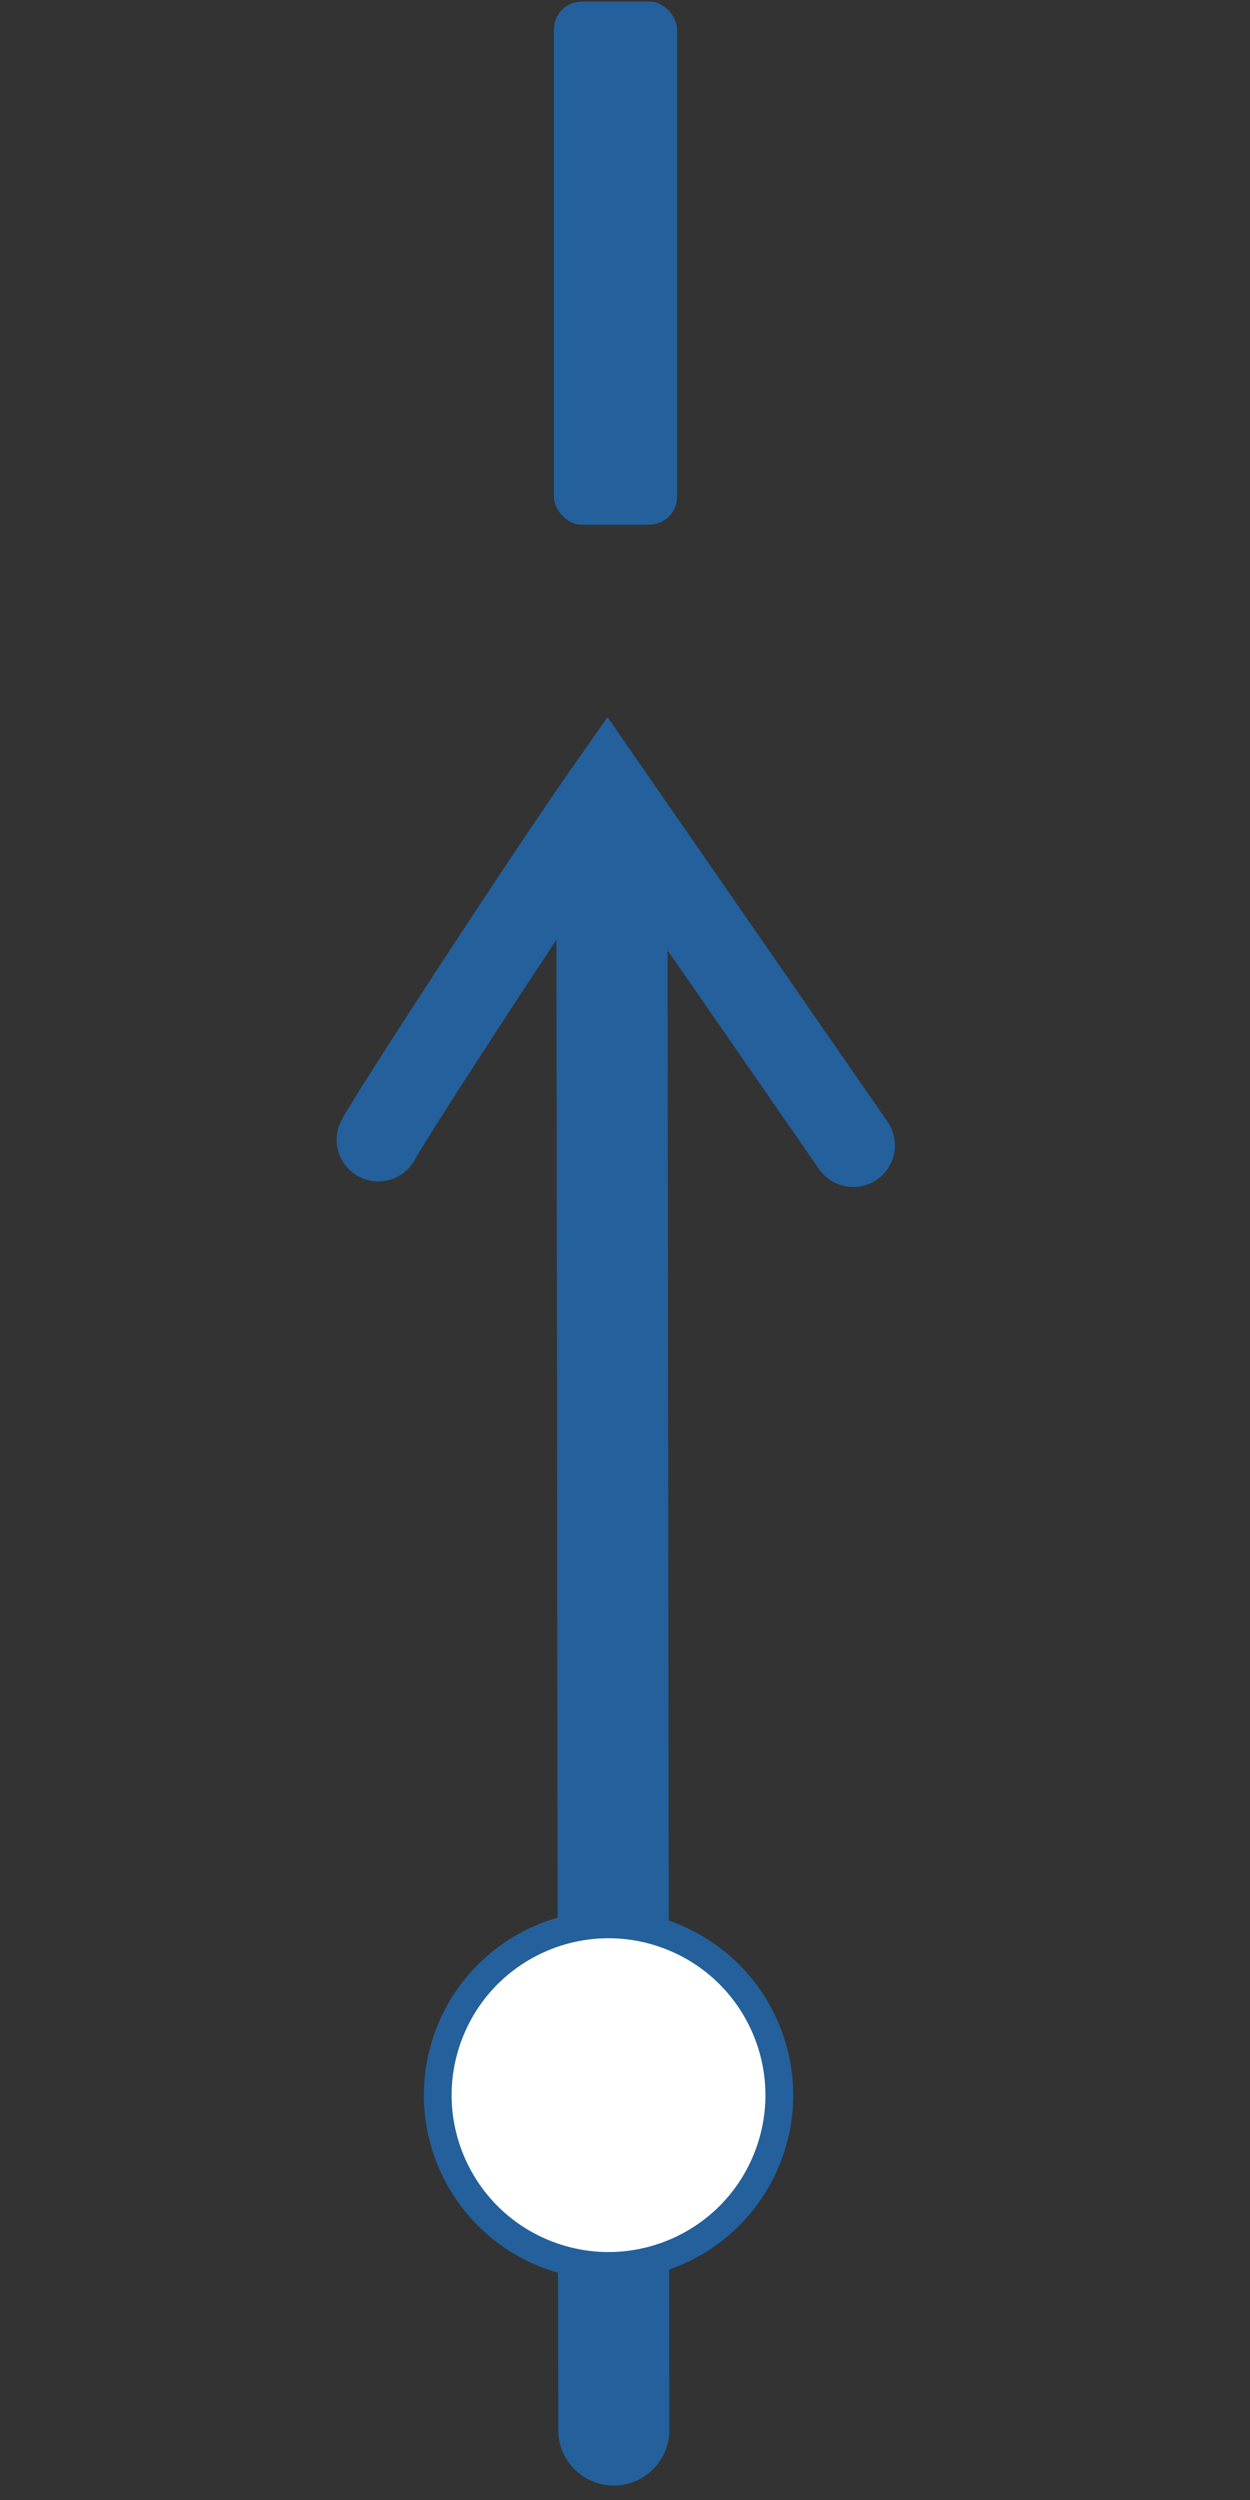 <svg width="45" height="90" viewBox="0 0 45 90" fill="none" xmlns="http://www.w3.org/2000/svg">
<rect x="0" y="0" width="45" height="90" fill="#333333" stroke="none"/>
<rect x="19.943" y="0.056" width="4.431" height="18.833" rx="1" fill="#24609B"/>
<path d="M22.029 30.752L22.096 87.48" stroke="#24609B" stroke-width="4" stroke-linecap="round"/>
<path d="M13.619 41.032C14.02 40.242 19.612 31.646 21.862 28.44L30.717 41.233" stroke="#24609B" stroke-width="3" stroke-linecap="round"/>
<circle cx="21.907" cy="75.425" r="6.147" transform="rotate(20.84 21.907 75.425)" fill="white" stroke="#24609B"/>
</svg>

